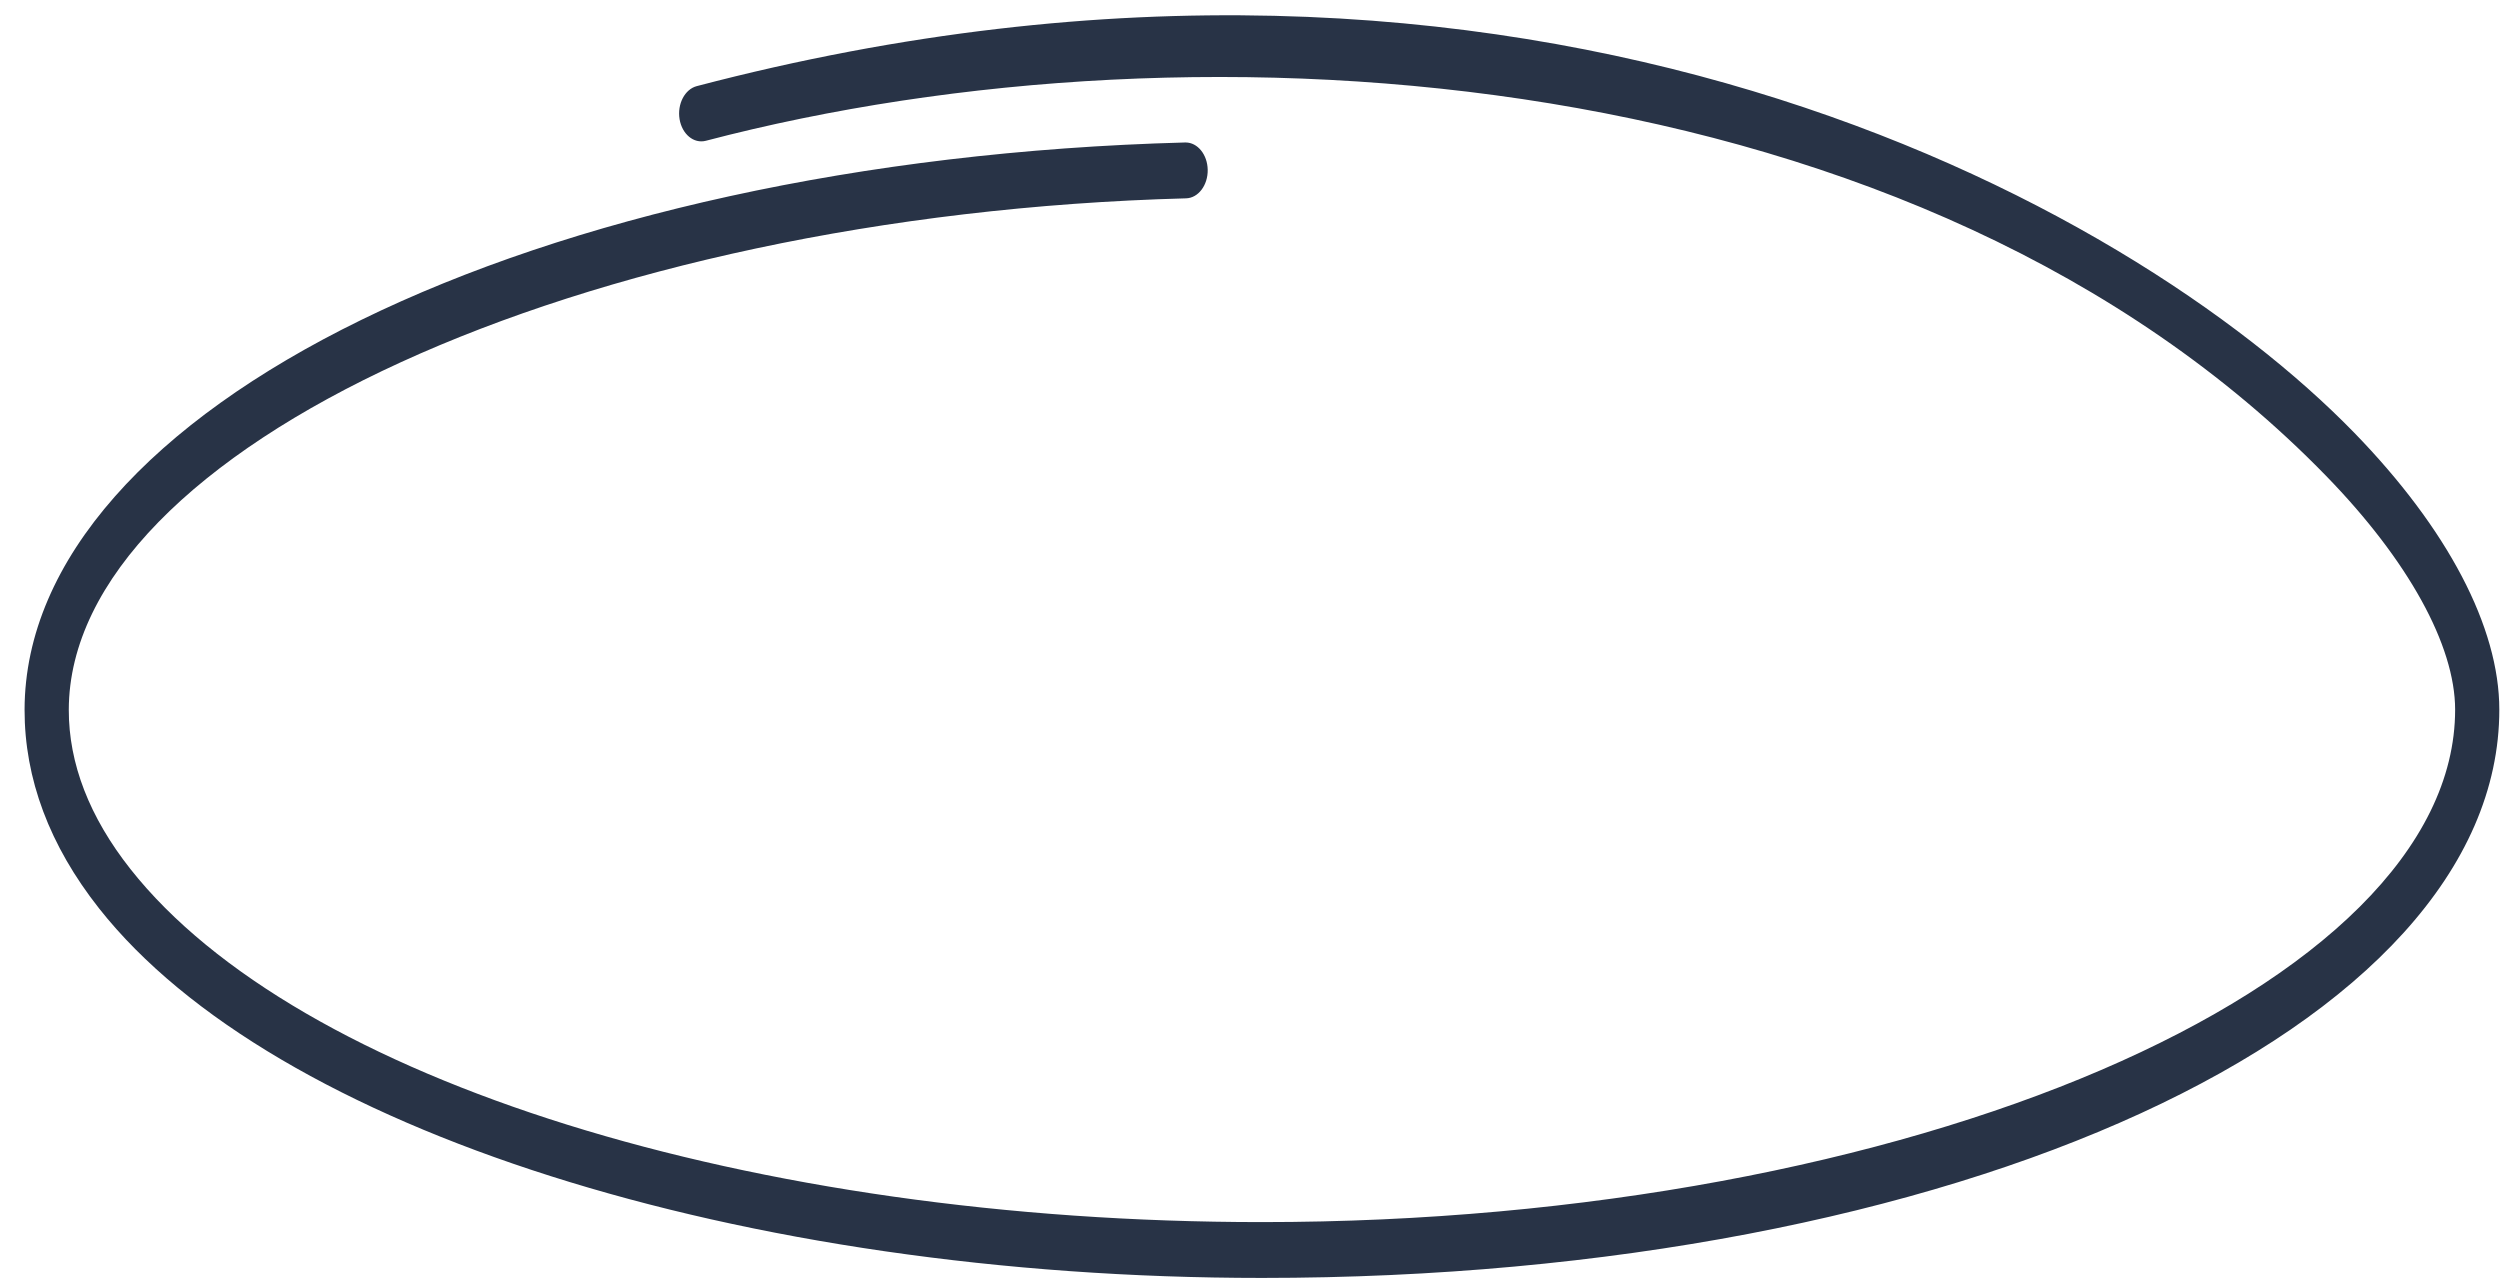 <svg xmlns="http://www.w3.org/2000/svg" width="99" height="51" viewBox="0 0 99 51">
    <g fill="none" fill-rule="evenodd">
        <g fill="#283346">
            <g>
                <path d="M49 50C28.365 50 9.86 44.121 2.953 35.37.988 32.88-.005 30.23 0 27.492c.028-11.9 20.215-21.763 45.957-22.456h.02c.475 0 .865.48.875 1.082.01.612-.374 1.117-.857 1.13-23.959.644-44.22 9.918-44.244 20.25-.005 2.13.817 4.252 2.441 6.31C10.792 42.17 28.8 47.789 49 47.789c25.612 0 47.25-9.293 47.25-20.293 0-2.546-1.862-5.92-5.108-9.255C75.108 1.76 46.639-.188 26.974 4.97c-.474.12-.936-.26-1.036-.857-.098-.598.207-1.184.68-1.308 32.873-8.63 56.721 4.563 65.629 13.717C95.957 20.337 98 24.233 98 27.495 98 40.115 76.477 50 49 50" transform="translate(-26 -669) translate(26.973 669.606)"/>
            </g>
        </g>
    </g>
</svg>
